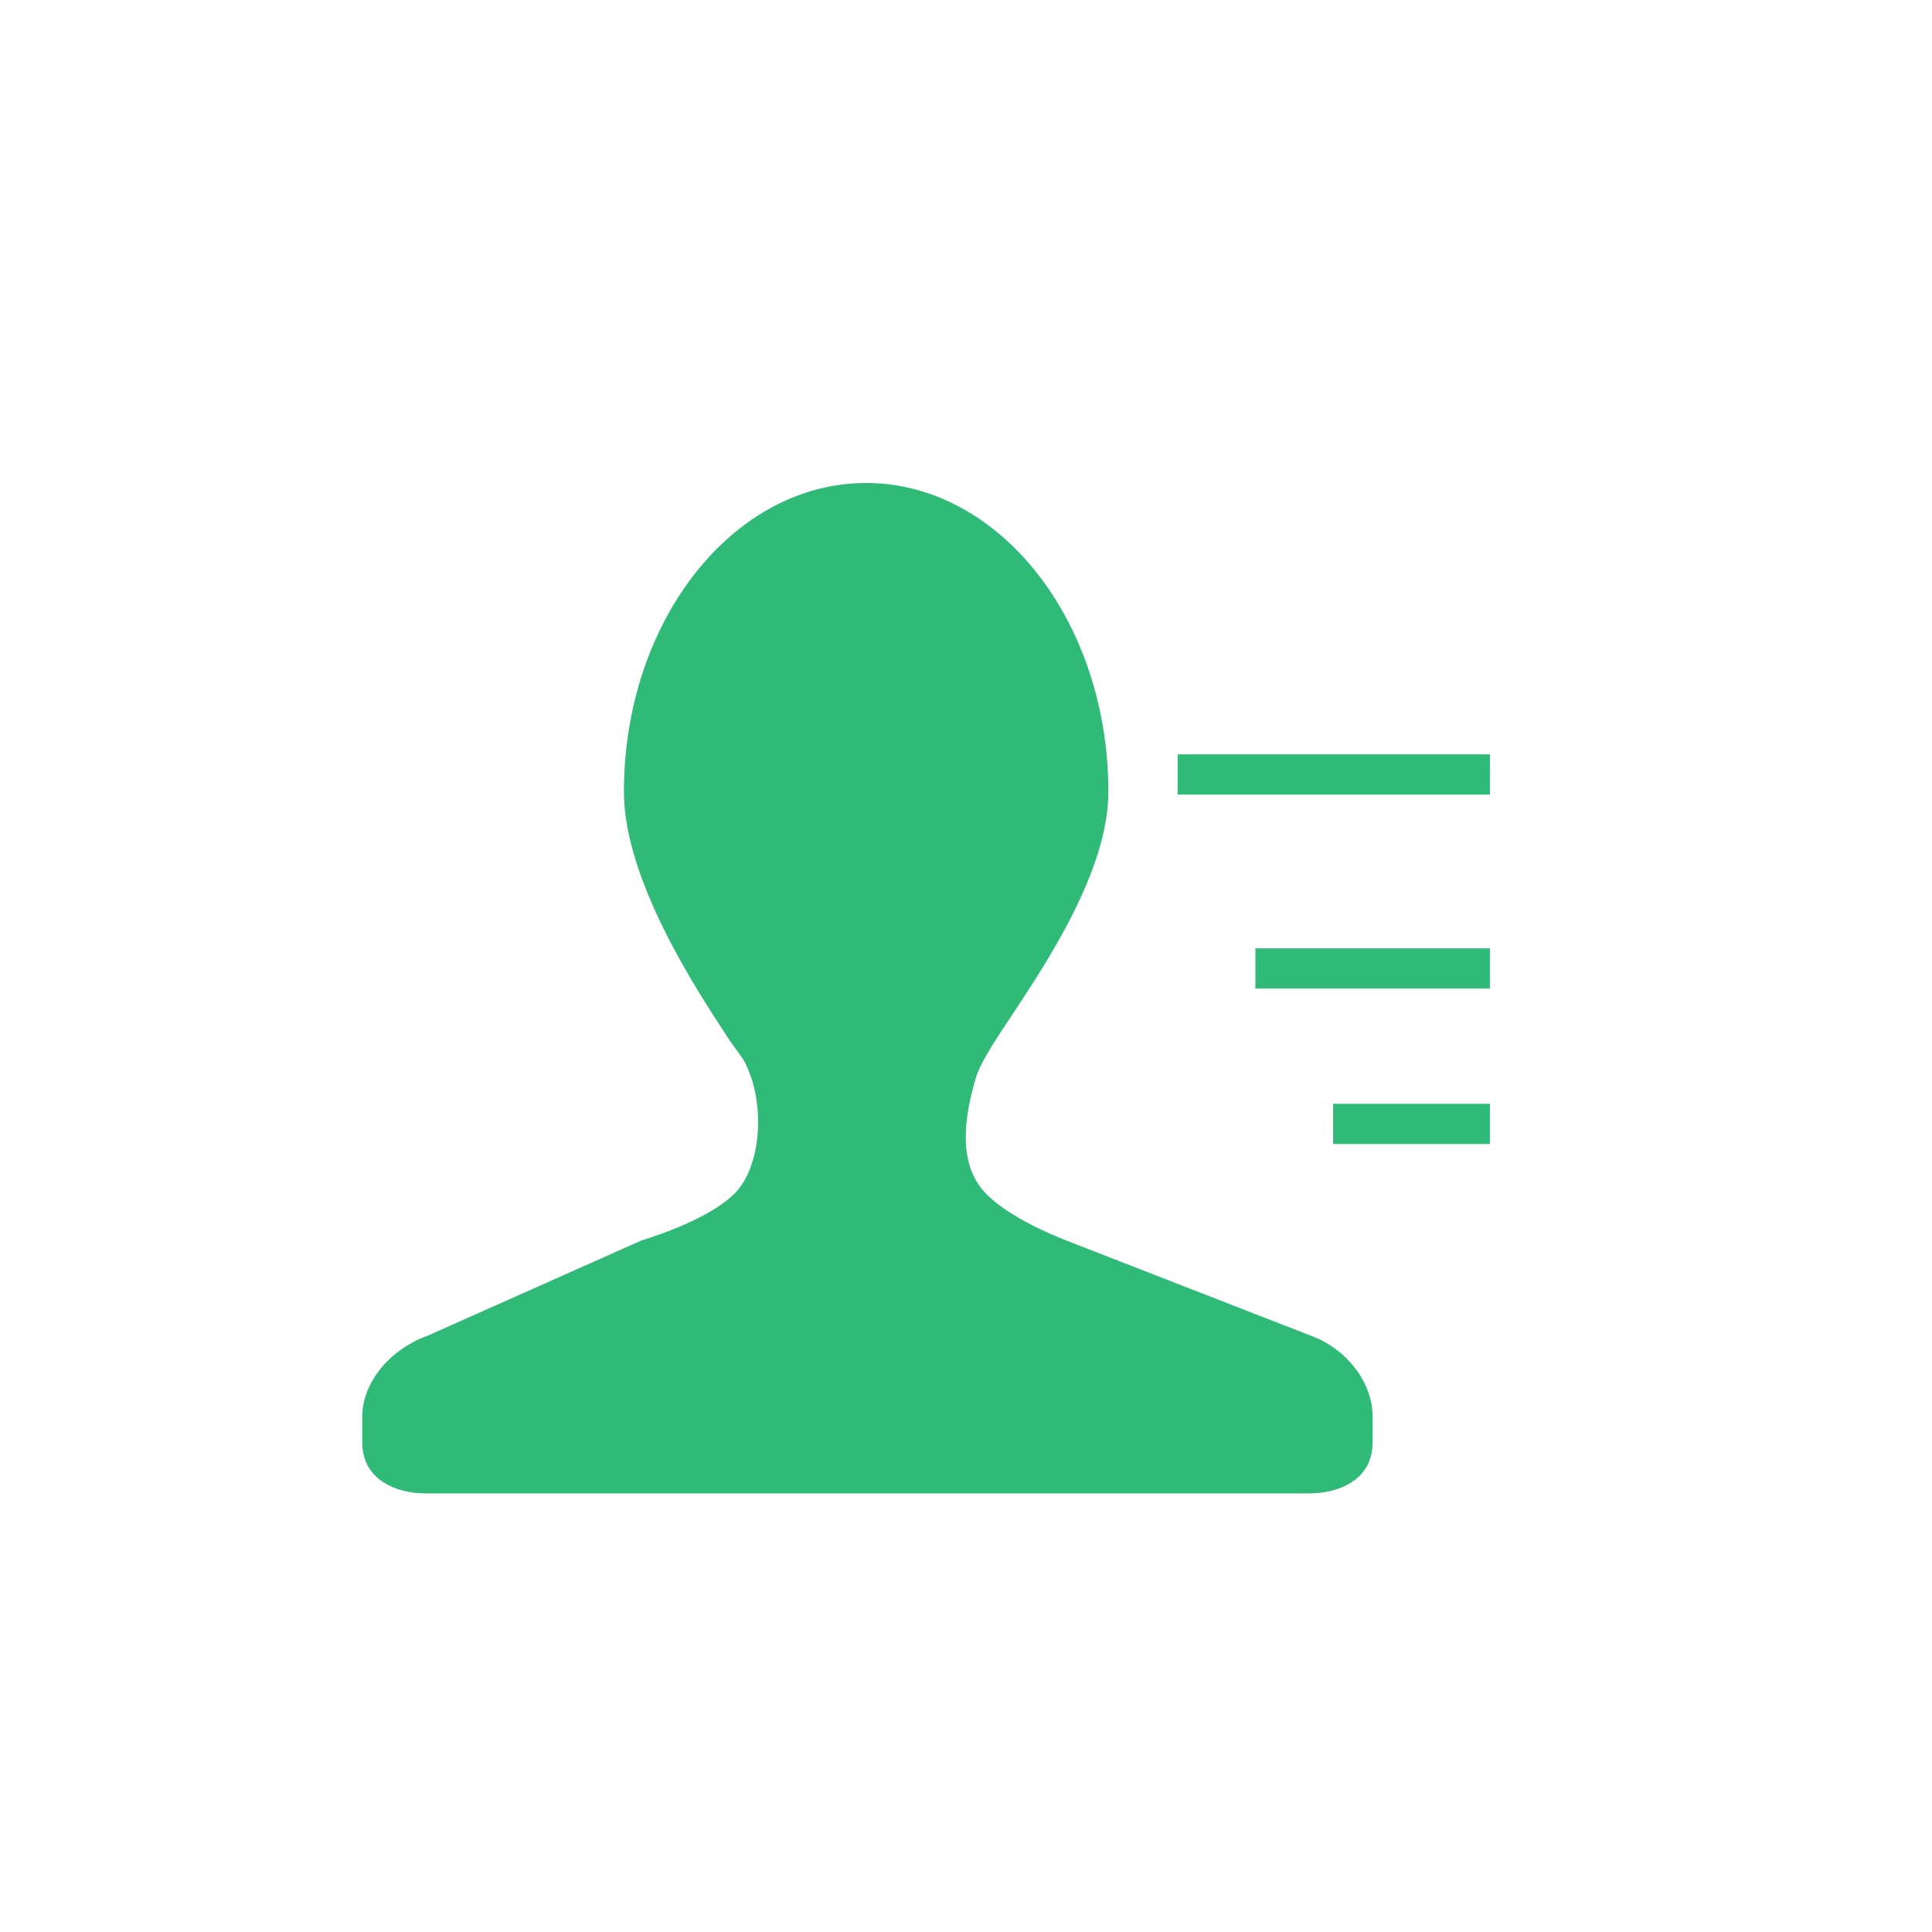 <?xml version="1.0" encoding="UTF-8"?>
<svg width="48px" height="48px" viewBox="0 0 48 48" version="1.1" xmlns="http://www.w3.org/2000/svg" xmlns:xlink="http://www.w3.org/1999/xlink">
    <!-- Generator: Sketch 43.2 (39069) - http://www.bohemiancoding.com/sketch -->
    <title>通讯录－点击</title>
    <desc>Created with Sketch.</desc>
    <defs></defs>
    <g id="Page-1" stroke="none" stroke-width="1" fill="none" fill-rule="evenodd">
        <g id="左侧栏_标注" transform="translate(-280, -206)">
            <g id="左_点击" transform="translate(271, 34)">
                <g id="teams">
                    <g id="左上－选中" transform="translate(9, 115)">
                        <g id="通讯录-选中" transform="translate(9, 69)">
                            <g id="Group">
                                <path d="M12.515,0 C9.202,0 6.501,3.442 6.501,7.673 C6.501,9.842 8.291,12.574 9.059,13.742 C9.255,14.046 9.435,14.258 9.502,14.385 C10.018,15.384 9.919,16.899 9.31,17.591 C8.749,18.21 7.462,18.658 6.936,18.819 L1.611,21.191 C0.65,21.543 0,22.374 0,23.194 L0,23.833 C0,24.771 0.846,25.103 1.574,25.103 L23.53,25.103 C24.258,25.103 25.103,24.771 25.103,23.833 L25.103,23.194 C25.103,22.348 24.454,21.506 23.565,21.184 L17.503,18.824 C17.188,18.703 16.1,18.255 15.536,17.694 C14.932,17.115 14.834,16.167 15.237,14.803 C15.358,14.406 15.642,13.976 16.113,13.264 C17.019,11.898 18.537,9.611 18.537,7.673 C18.537,3.442 15.838,0 12.515,0 L12.515,0 Z" id="Shape" fill="#30BA78"></path>
                                <path d="M20.759,7.241 L27.517,7.241" id="Line" stroke="#30BA78" stroke-linecap="square"></path>
                                <path d="M22.69,12.061 L27.517,12.061" id="Line" stroke="#30BA78" stroke-linecap="square"></path>
                                <path d="M24.621,15.923 L27.517,15.923" id="Line" stroke="#30BA78" stroke-linecap="square"></path>
                            </g>
                        </g>
                    </g>
                </g>
            </g>
        </g>
    </g>
</svg>